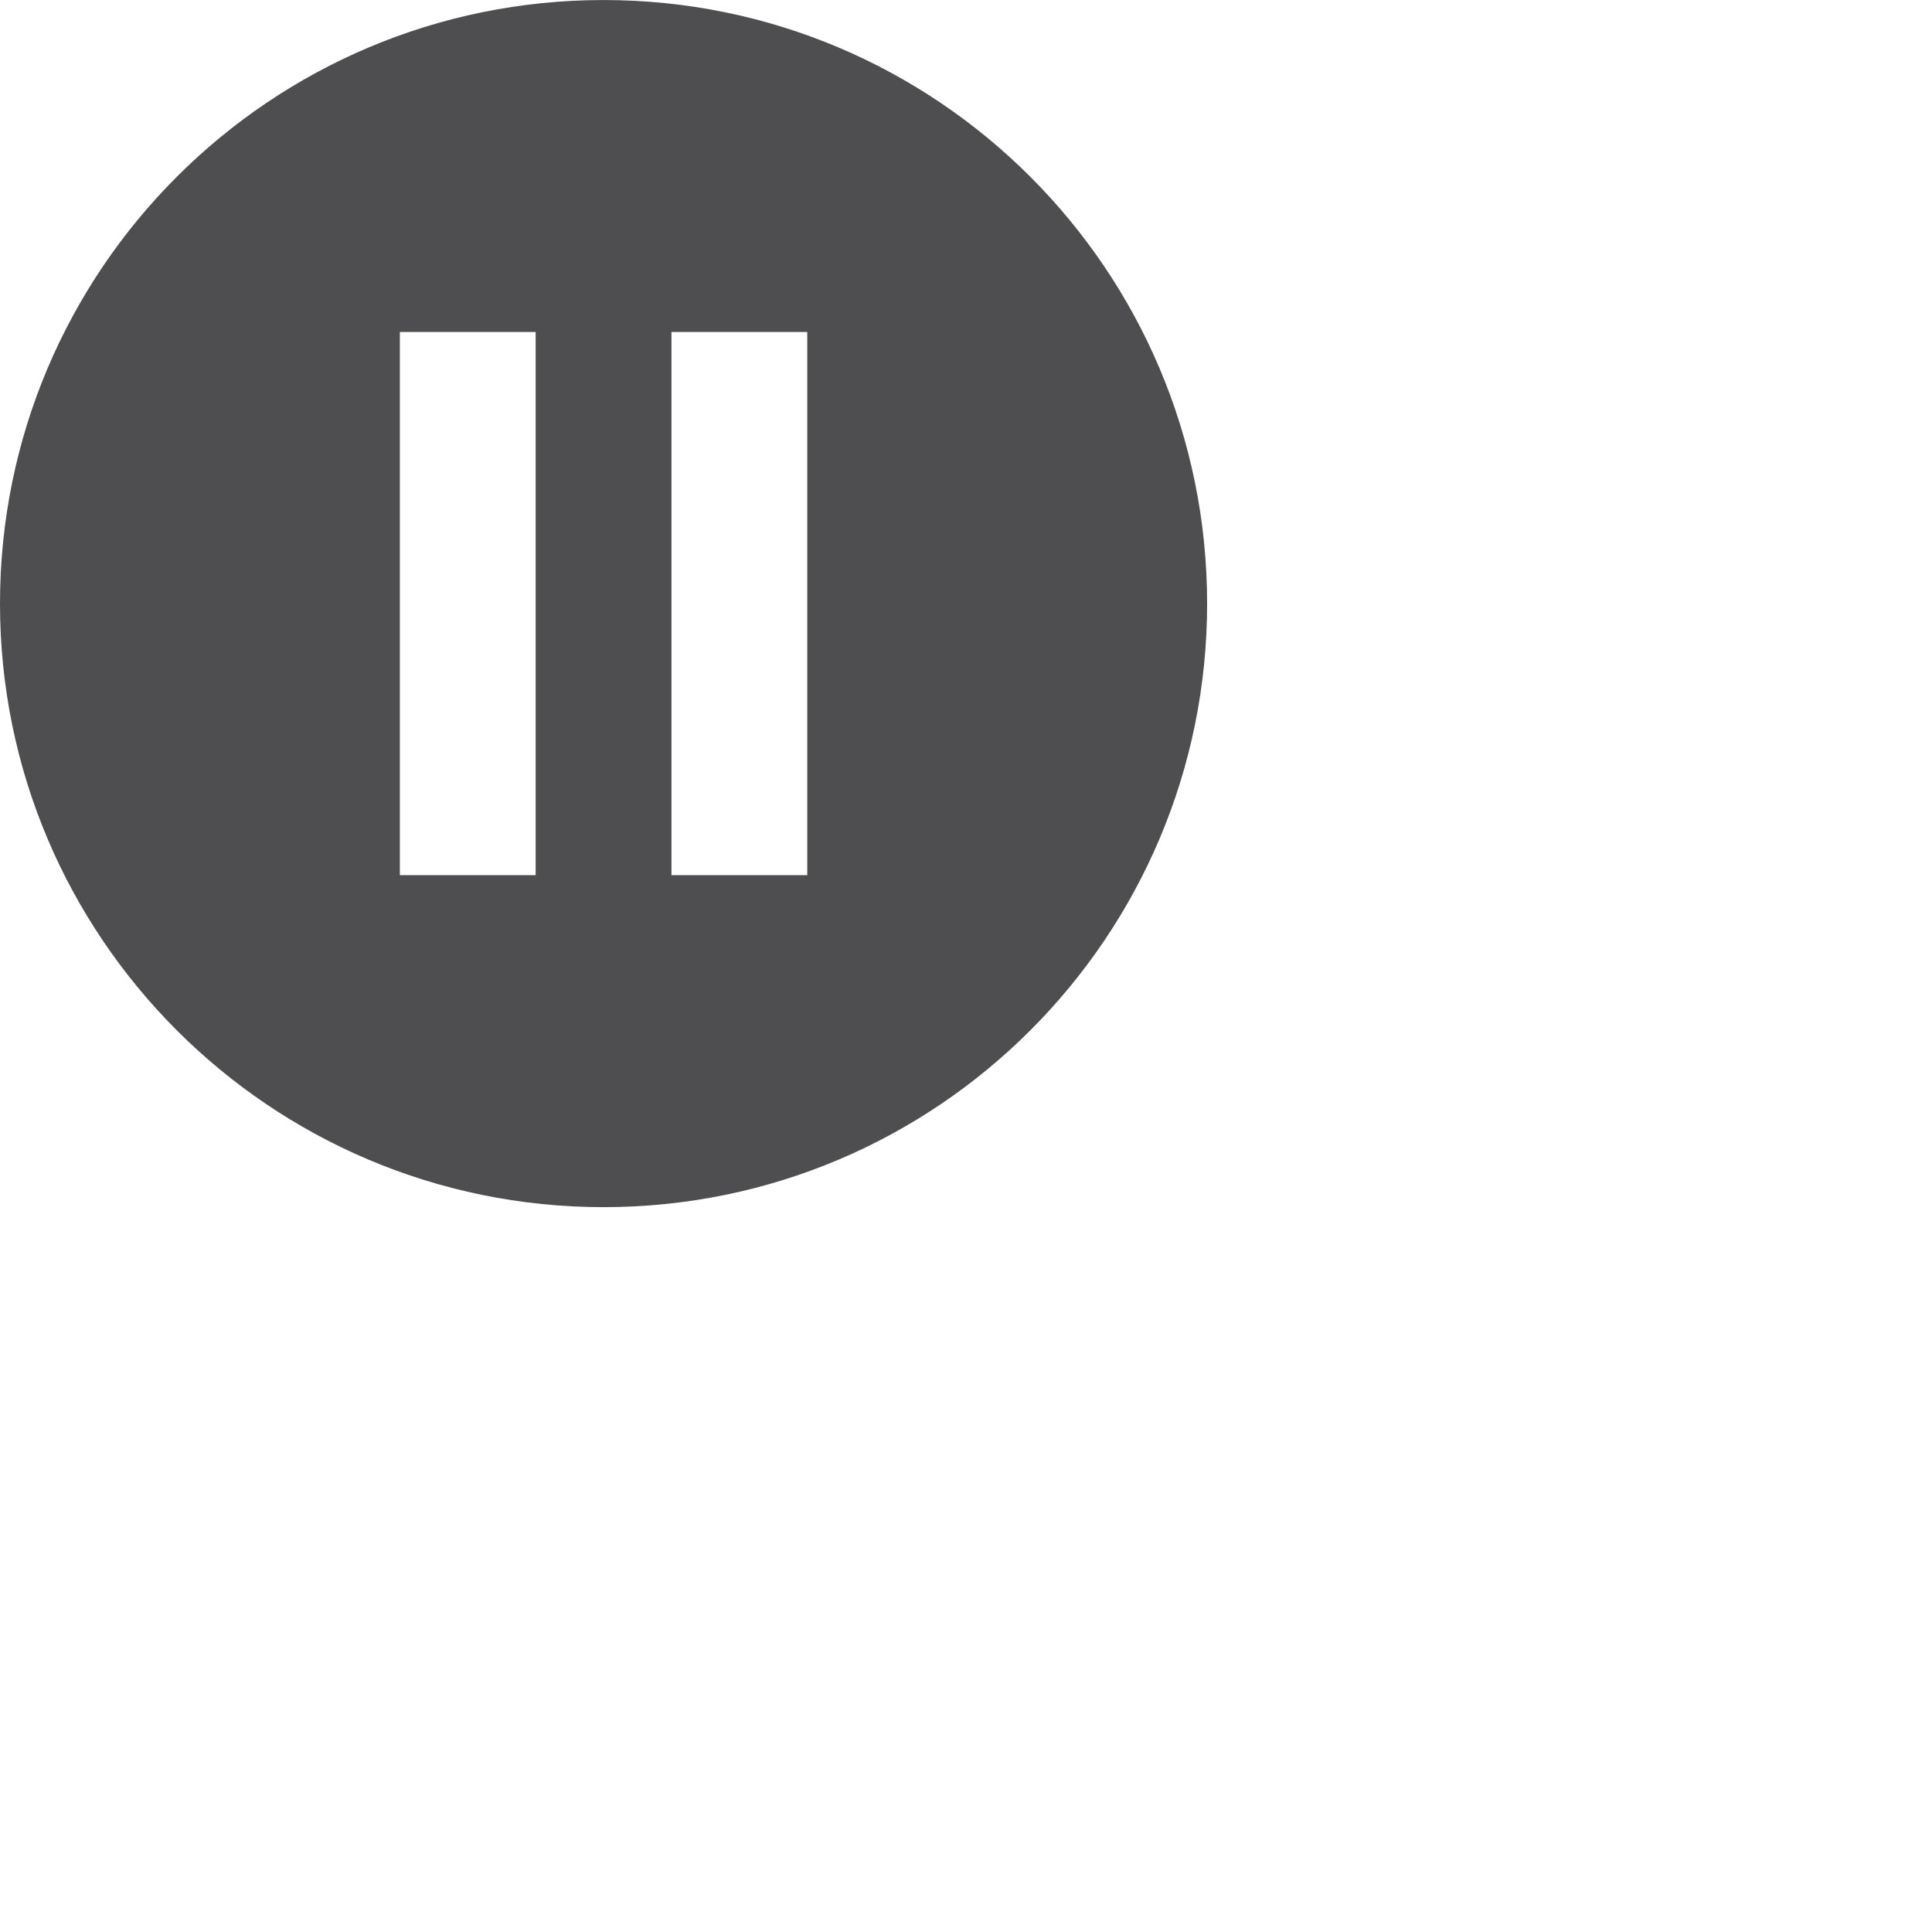 <?xml version="1.0" encoding="UTF-8" standalone="no"?>
<!-- Generator: Adobe Illustrator 15.1.0, SVG Export Plug-In . SVG Version: 6.00 Build 0)  -->

<svg
   xmlns:dc="http://purl.org/dc/elements/1.1/"
   xmlns:cc="http://creativecommons.org/ns#"
   xmlns:rdf="http://www.w3.org/1999/02/22-rdf-syntax-ns#"
   xmlns:svg="http://www.w3.org/2000/svg"
   xmlns="http://www.w3.org/2000/svg"
   xmlns:sodipodi="http://sodipodi.sourceforge.net/DTD/sodipodi-0.dtd"
   xmlns:inkscape="http://www.inkscape.org/namespaces/inkscape"
   version="1.1"
   x="0px"
   y="0px"
   width="32px"
   height="32px"
   viewBox="0 0 32 32"
   style="enable-background:new 0 0 32 32;"
   xml:space="preserve"
   id="svg3059"
   inkscape:version="0.48.2 r9819"
   sodipodi:docname="pause.svg"><defs
   id="defs3067" /><sodipodi:namedview
   pagecolor="#ffffff"
   bordercolor="#666666"
   borderopacity="1"
   objecttolerance="10"
   gridtolerance="10"
   guidetolerance="10"
   inkscape:pageopacity="0"
   inkscape:pageshadow="2"
   inkscape:window-width="1920"
   inkscape:window-height="1028"
   id="namedview3065"
   showgrid="false"
   inkscape:zoom="13.109375"
   inkscape:cx="4.1001192"
   inkscape:cy="13.511533"
   inkscape:window-x="-8"
   inkscape:window-y="-8"
   inkscape:window-maximized="1"
   inkscape:current-layer="svg3059" />
<g
   id="Layer_1">
</g>
<g
   id="arrow_x5F_down_x5F_alt1"
   transform="matrix(0.781,0,0,0.781,0,-0.001)">
	<path
   style="fill:#4e4e50"
   d="M 10 0 C 4.478 0 0 4.476 0 10 C 0 15.521 4.478 20 10 20 C 15.523 20 20 15.521 20 10 C 20 4.476 15.523 -5.7824116e-019 10 0 z M 6.625 5.5 L 8.875 5.5 L 8.875 14.5 L 6.625 14.5 L 6.625 5.5 z M 11.125 5.5 L 13.375 5.5 L 13.375 14.5 L 11.125 14.5 L 11.125 5.5 z "
   transform="matrix(1.28,0,0,1.28,0,0.002)"
   id="path3063" />
</g>
<g
   id="pause"
   transform="matrix(0.281,0,0,0.281,6.625,5.5)"
   style="fill:#ff0000;fill-opacity:1"><g
     id="g6"
     style="fill:#ff0000;fill-opacity:1" /></g></svg>